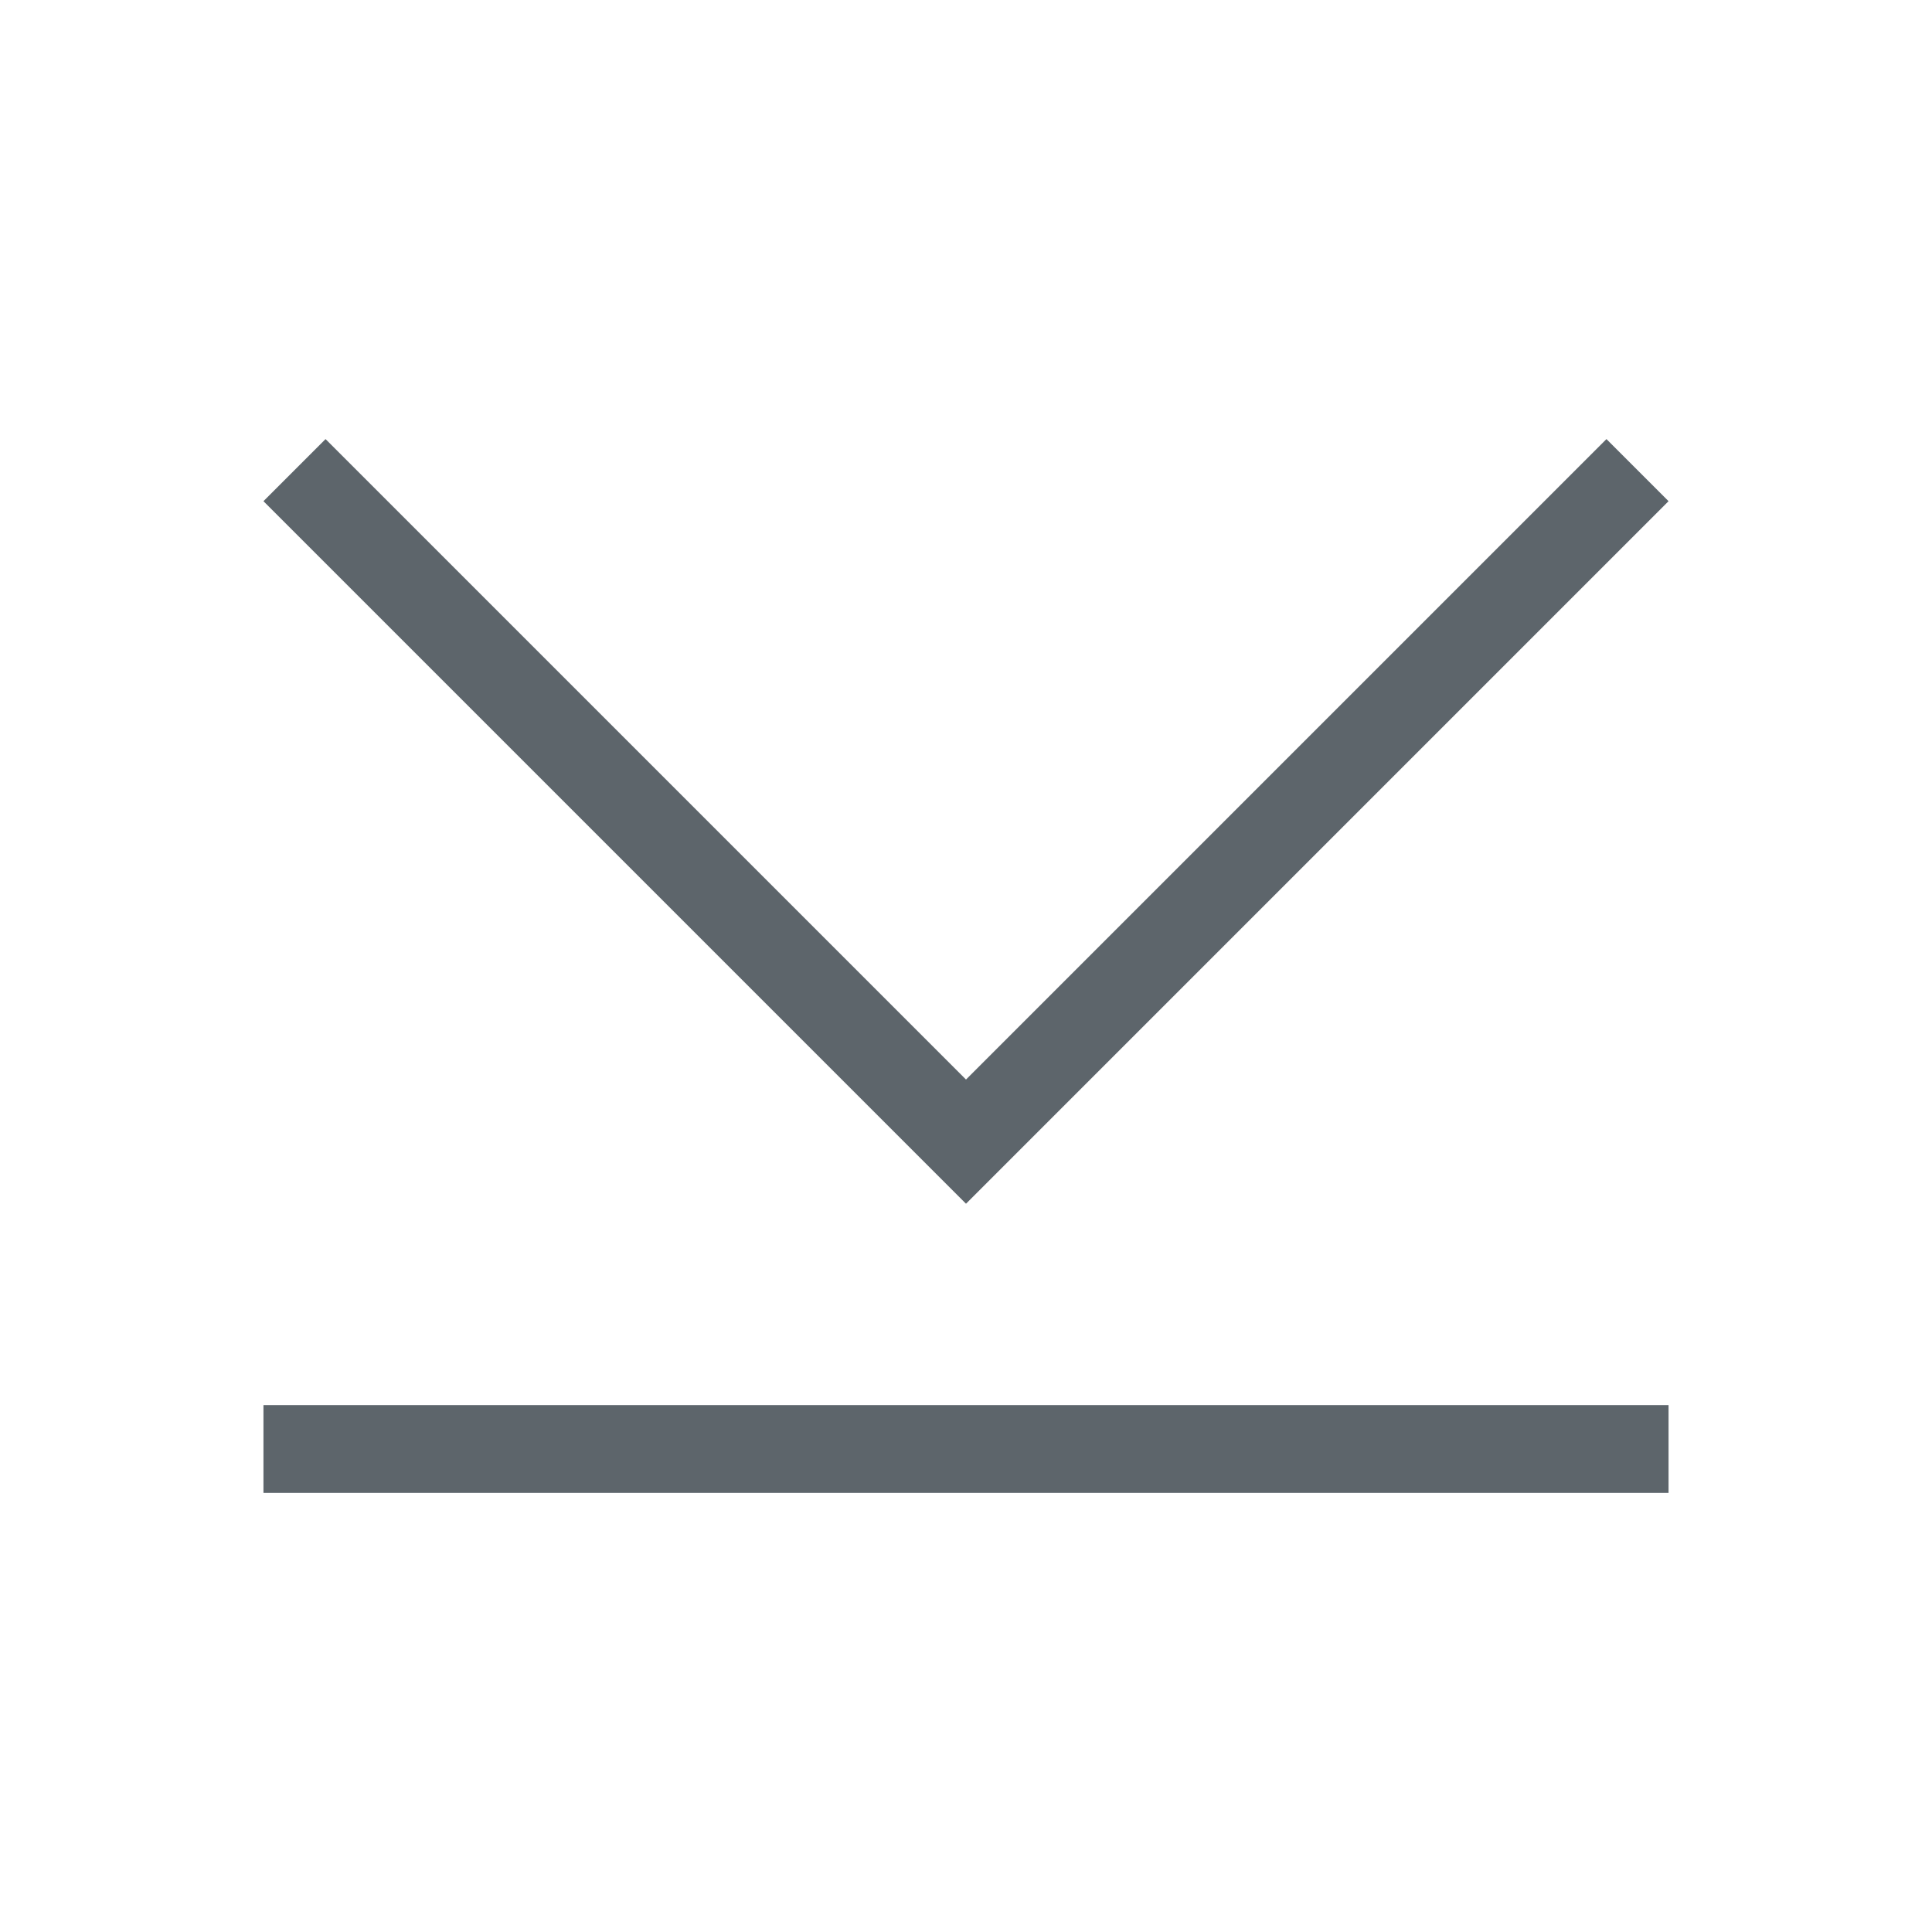 <svg xmlns="http://www.w3.org/2000/svg" viewBox="0 0 22 22"><path d="M3.707 5L3 5.707l6.125 6.125L11 13.707l1.875-1.875L19 5.707 18.293 5l-6.125 6.125L11 12.293l-1.168-1.168L3.707 5zM3 16v1h16v-1H3z" fill="currentColor" color="#5d656b"/></svg>
